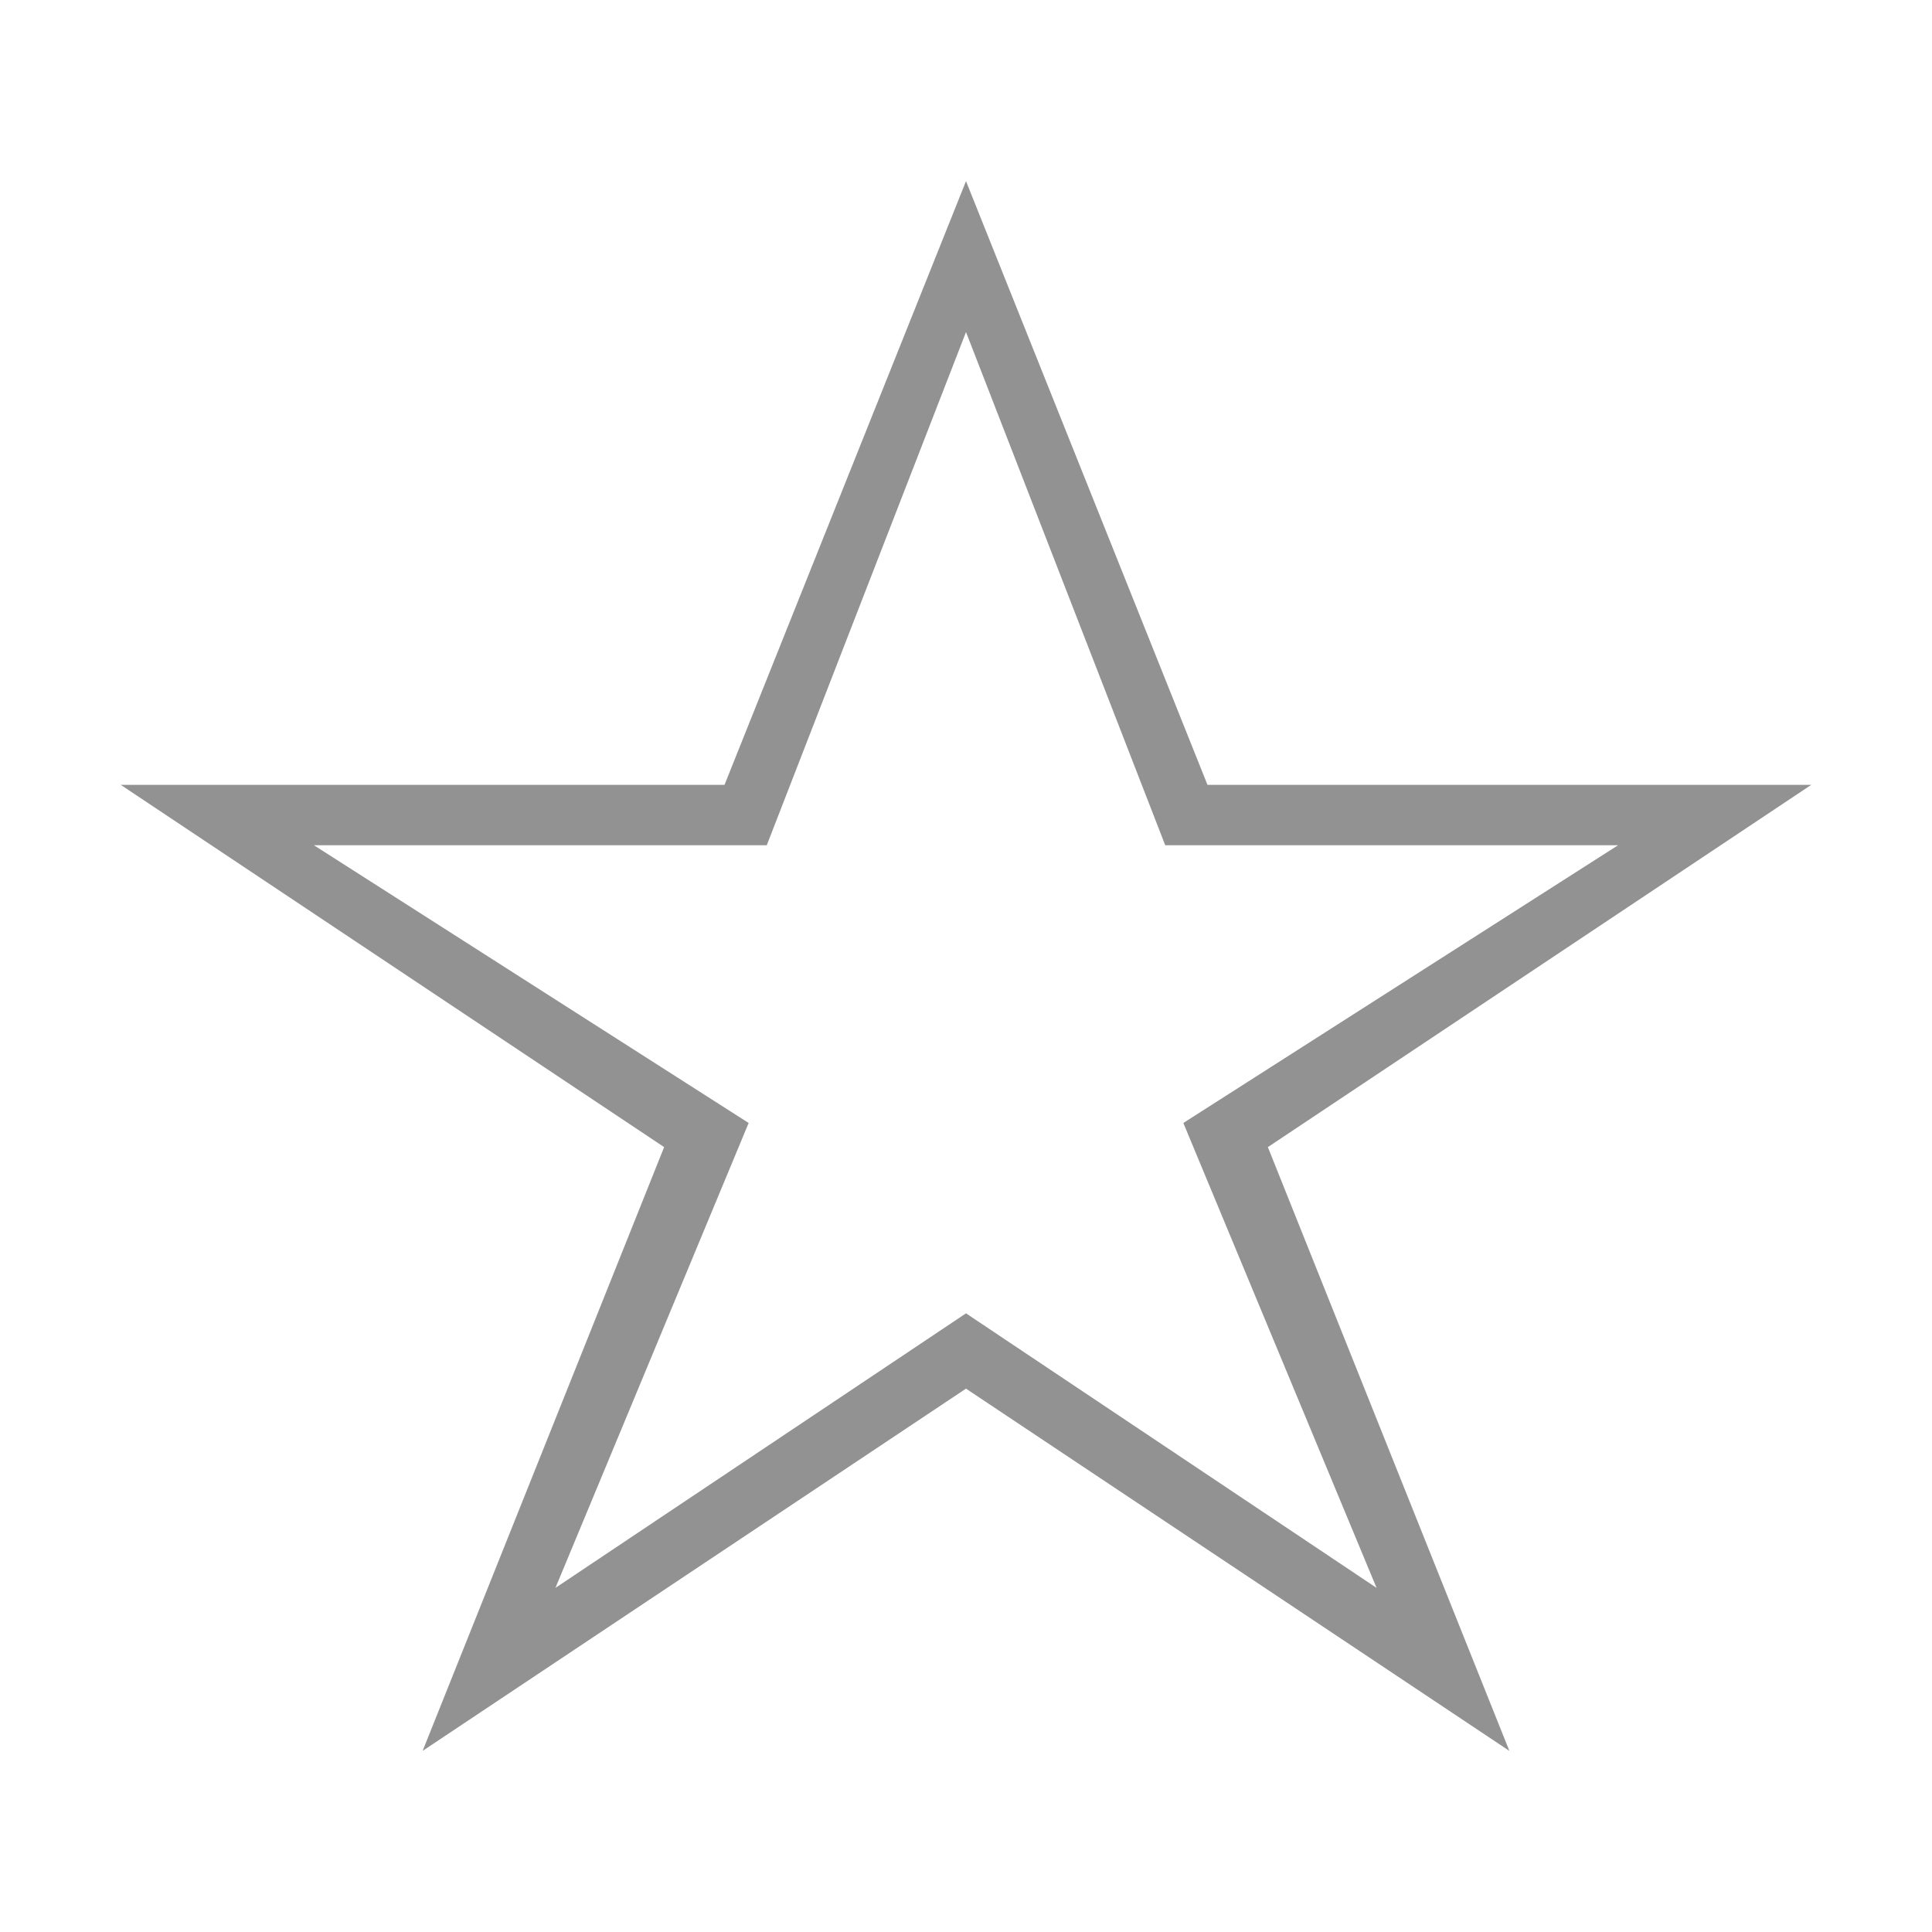 <svg width="32" height="32" xmlns="http://www.w3.org/2000/svg"><path d="M16 23l-9 6 4-10-9-6h10l4-10 4 10h10l-9 6 4 10-9-6zm0-1.247L9.2 26.3l3.2-7.7L5.2 14h7.5L16 5.5l3.3 8.5h7.5l-7.2 4.6 3.2 7.7-6.8-4.547z" fill="#929292" fill-rule="evenodd"/></svg>